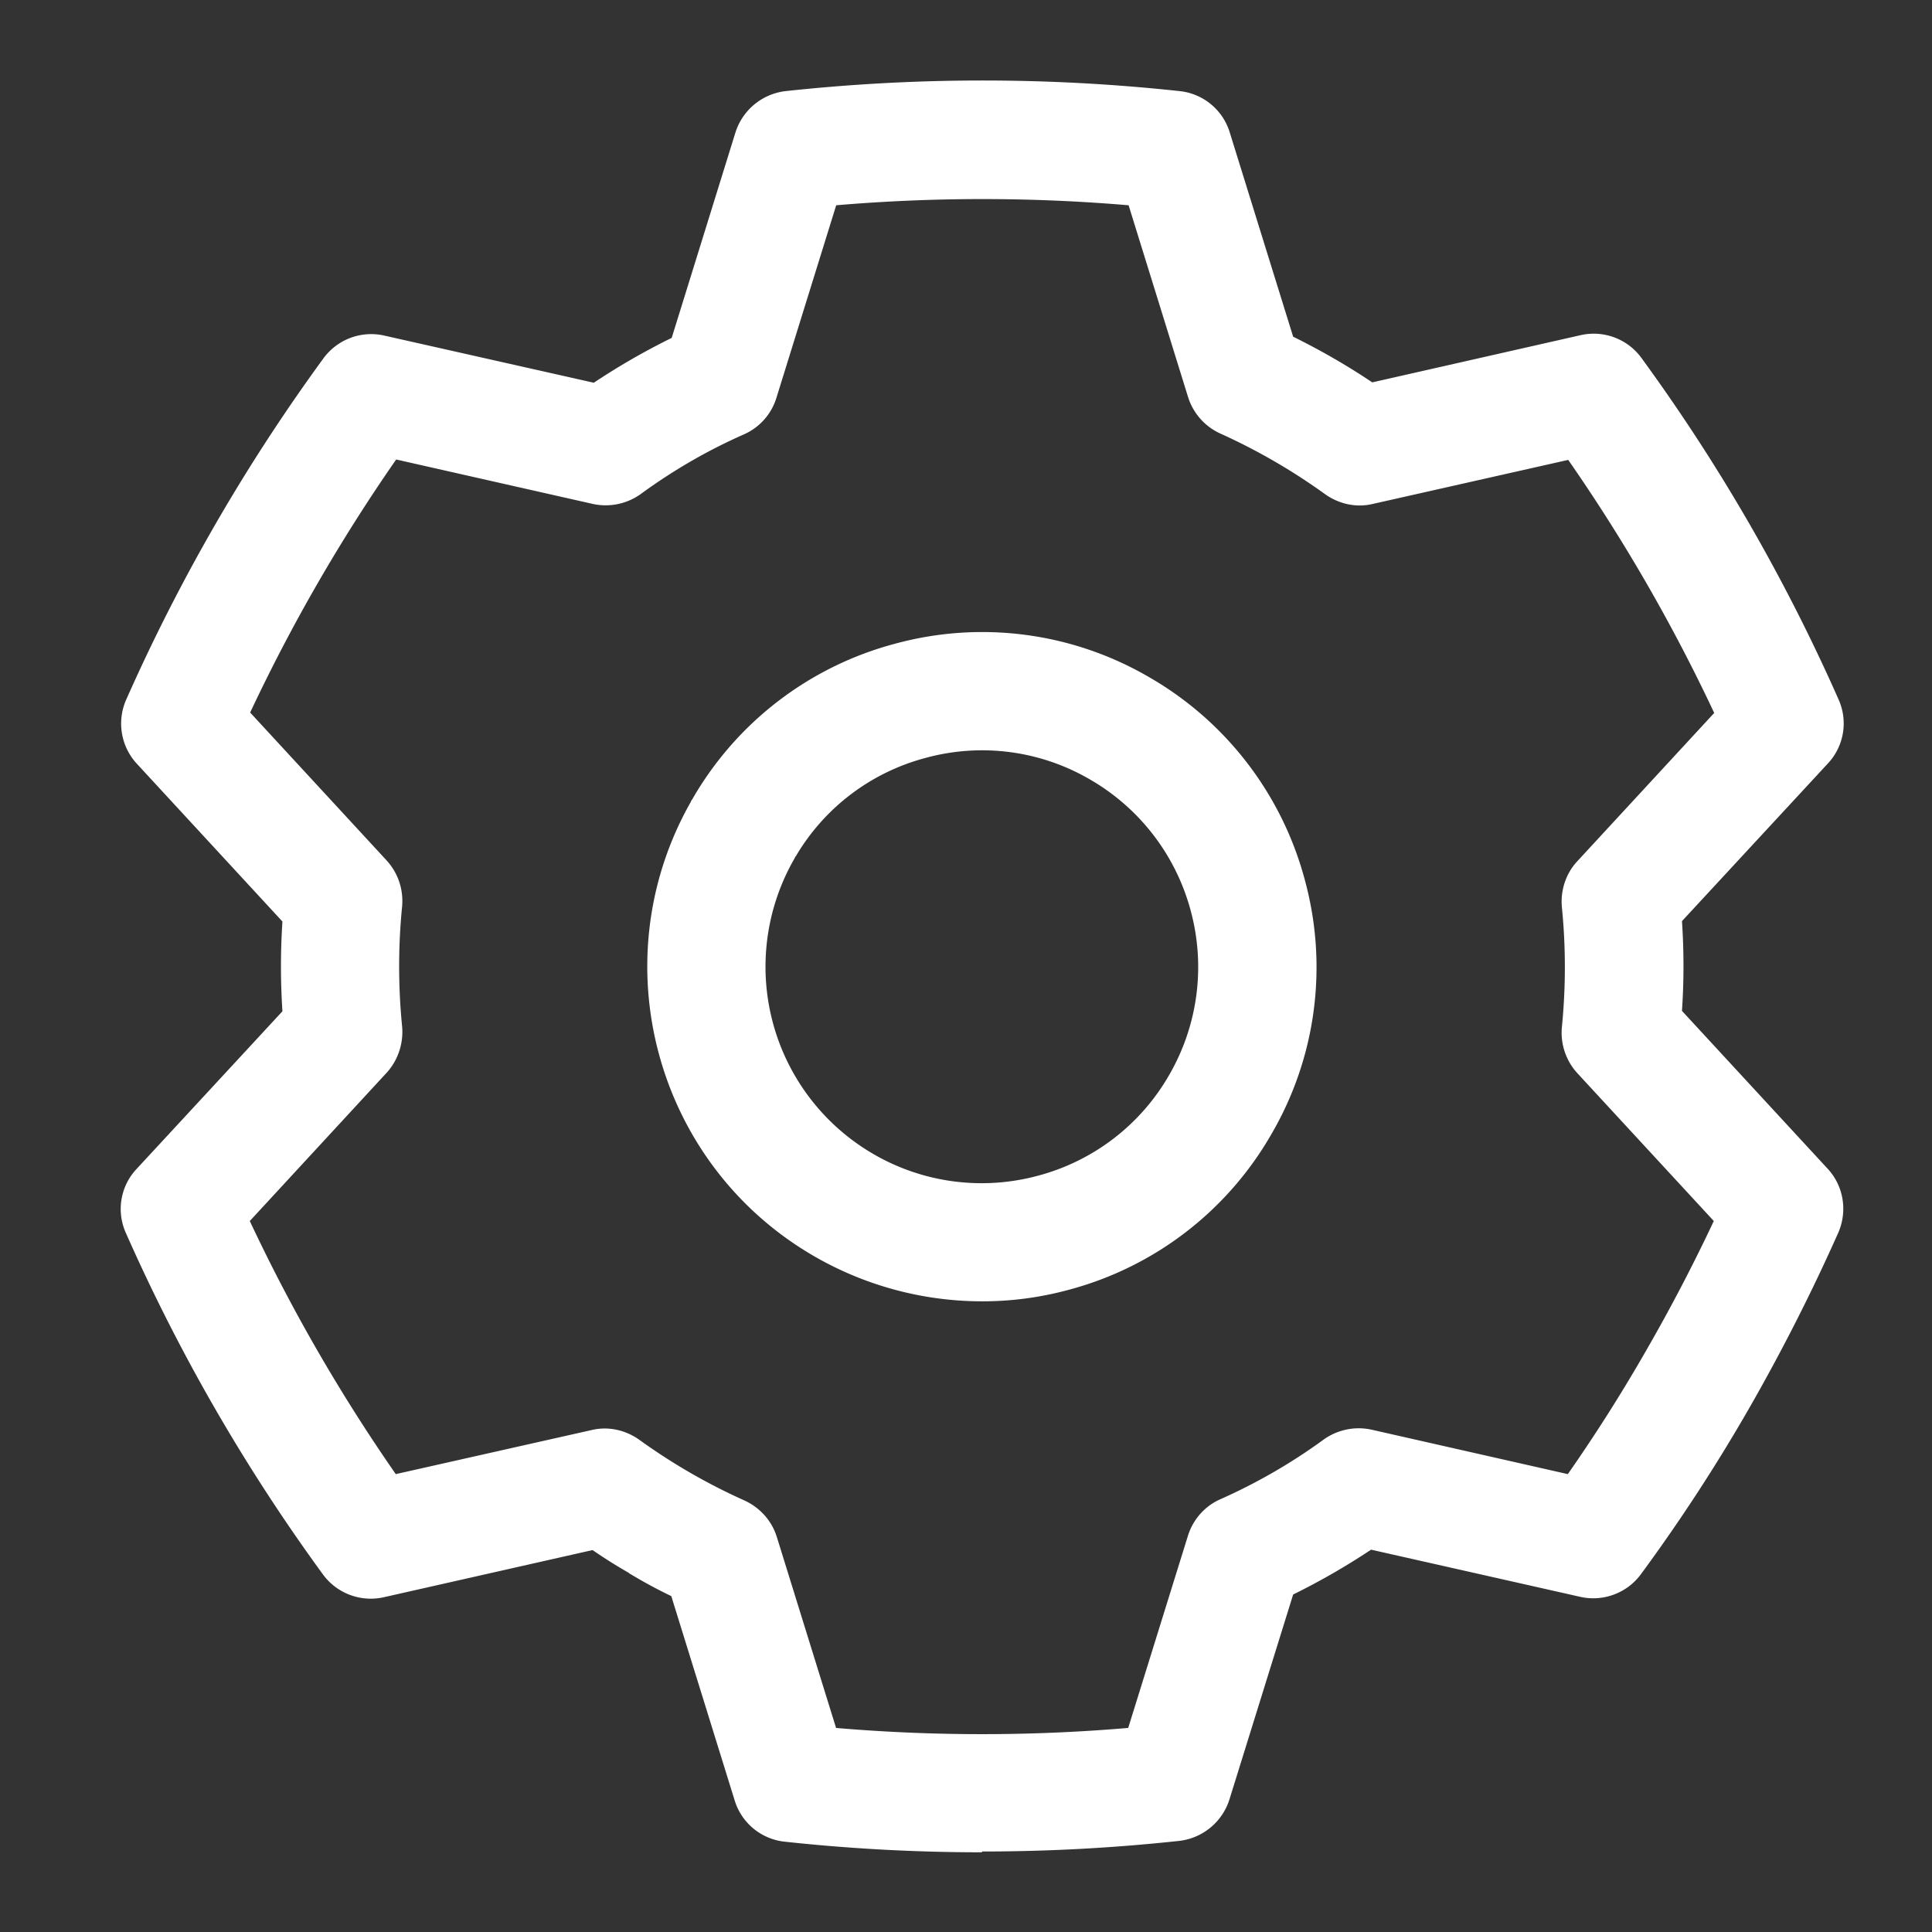 <svg xmlns="http://www.w3.org/2000/svg" width="48" height="48" fill="none">
  <rect width="100%" height="100%" fill="#333333" stroke="none"/>
  <path fill="#fff"
    d="M24.392 46.02c-1.633 0-3.275-.088-4.898-.264a1.46 1.46 0 0 1-1.242-1.027l-1.574-5.074a12.17 12.17 0 0 1-.998-.538.19.19 0 0 1-.058-.04 12.588 12.588 0 0 1-.9-.566L9.53 39.684a1.473 1.473 0 0 1-1.506-.567 45.79 45.79 0 0 1-4.898-8.487 1.451 1.451 0 0 1 .264-1.584l3.627-3.921a16.962 16.962 0 0 1 0-2.23L3.4 18.975a1.47 1.47 0 0 1-.264-1.594 45.948 45.948 0 0 1 4.9-8.478 1.47 1.47 0 0 1 1.505-.567l5.212 1.173c.615-.41 1.26-.782 1.935-1.114l1.584-5.104a1.487 1.487 0 0 1 1.242-1.027 45.581 45.581 0 0 1 9.798 0 1.46 1.46 0 0 1 1.241 1.027l1.575 5.074c.674.333 1.34.714 1.965 1.135l5.182-1.174a1.467 1.467 0 0 1 1.506.567 45.796 45.796 0 0 1 4.899 8.488 1.454 1.454 0 0 1-.264 1.584l-3.628 3.92c.05.744.05 1.487 0 2.23l3.618 3.92c.401.431.499 1.057.264 1.595A48.21 48.21 0 0 1 43.45 35a43.47 43.47 0 0 1-2.679 4.107c-.342.47-.938.694-1.505.567l-5.202-1.173c-.616.41-1.262.782-1.936 1.114l-1.584 5.095a1.487 1.487 0 0 1-1.242 1.026 45.544 45.544 0 0 1-4.899.264l-.01.02Zm-3.627-3.09a42.78 42.78 0 0 0 7.265 0l1.486-4.781c.127-.401.42-.733.802-.9.9-.4 1.77-.9 2.571-1.486a1.497 1.497 0 0 1 1.183-.244l4.88 1.105a40.558 40.558 0 0 0 1.946-3.07 43.662 43.662 0 0 0 1.681-3.218l-3.393-3.676a1.489 1.489 0 0 1-.381-1.144c.098-.988.098-1.995 0-2.973-.04-.42.098-.84.381-1.144l3.403-3.686a43.175 43.175 0 0 0-3.627-6.287l-4.86 1.095c-.41.098-.841 0-1.183-.245a14.989 14.989 0 0 0-2.601-1.505 1.482 1.482 0 0 1-.802-.91L28.04 5.1a42.917 42.917 0 0 0-7.265 0l-1.487 4.79a1.46 1.46 0 0 1-.801.9c-.91.401-1.77.9-2.572 1.487a1.498 1.498 0 0 1-1.183.244l-4.889-1.105a43.17 43.17 0 0 0-3.628 6.287l3.393 3.677c.284.313.42.723.382 1.144a15.096 15.096 0 0 0 0 2.972c.039.42-.098.841-.382 1.154l-3.402 3.686a43.176 43.176 0 0 0 3.627 6.288l4.87-1.096c.41-.097.84 0 1.183.245a14.788 14.788 0 0 0 2.61 1.506c.382.176.675.498.802.9l1.477 4.761-.01-.01Zm3.618-10.599a8.345 8.345 0 0 1-4.146-1.115c-3.95-2.278-5.32-7.323-3.08-11.283.01-.02.02-.05.039-.069a8.243 8.243 0 0 1 5.045-3.872 8.23 8.23 0 0 1 6.307.831 8.27 8.27 0 0 1 3.872 5.046 8.23 8.23 0 0 1-.831 6.306 8.244 8.244 0 0 1-5.045 3.872 8.148 8.148 0 0 1-2.161.284Zm-4.616-11.059-.029.059a5.38 5.38 0 0 0 1.965 7.343 5.353 5.353 0 0 0 4.078.538 5.332 5.332 0 0 0 3.266-2.503 5.353 5.353 0 0 0 .537-4.078 5.36 5.36 0 0 0-2.503-3.265 5.316 5.316 0 0 0-4.077-.538 5.315 5.315 0 0 0-3.237 2.454v-.01Z" />
</svg>